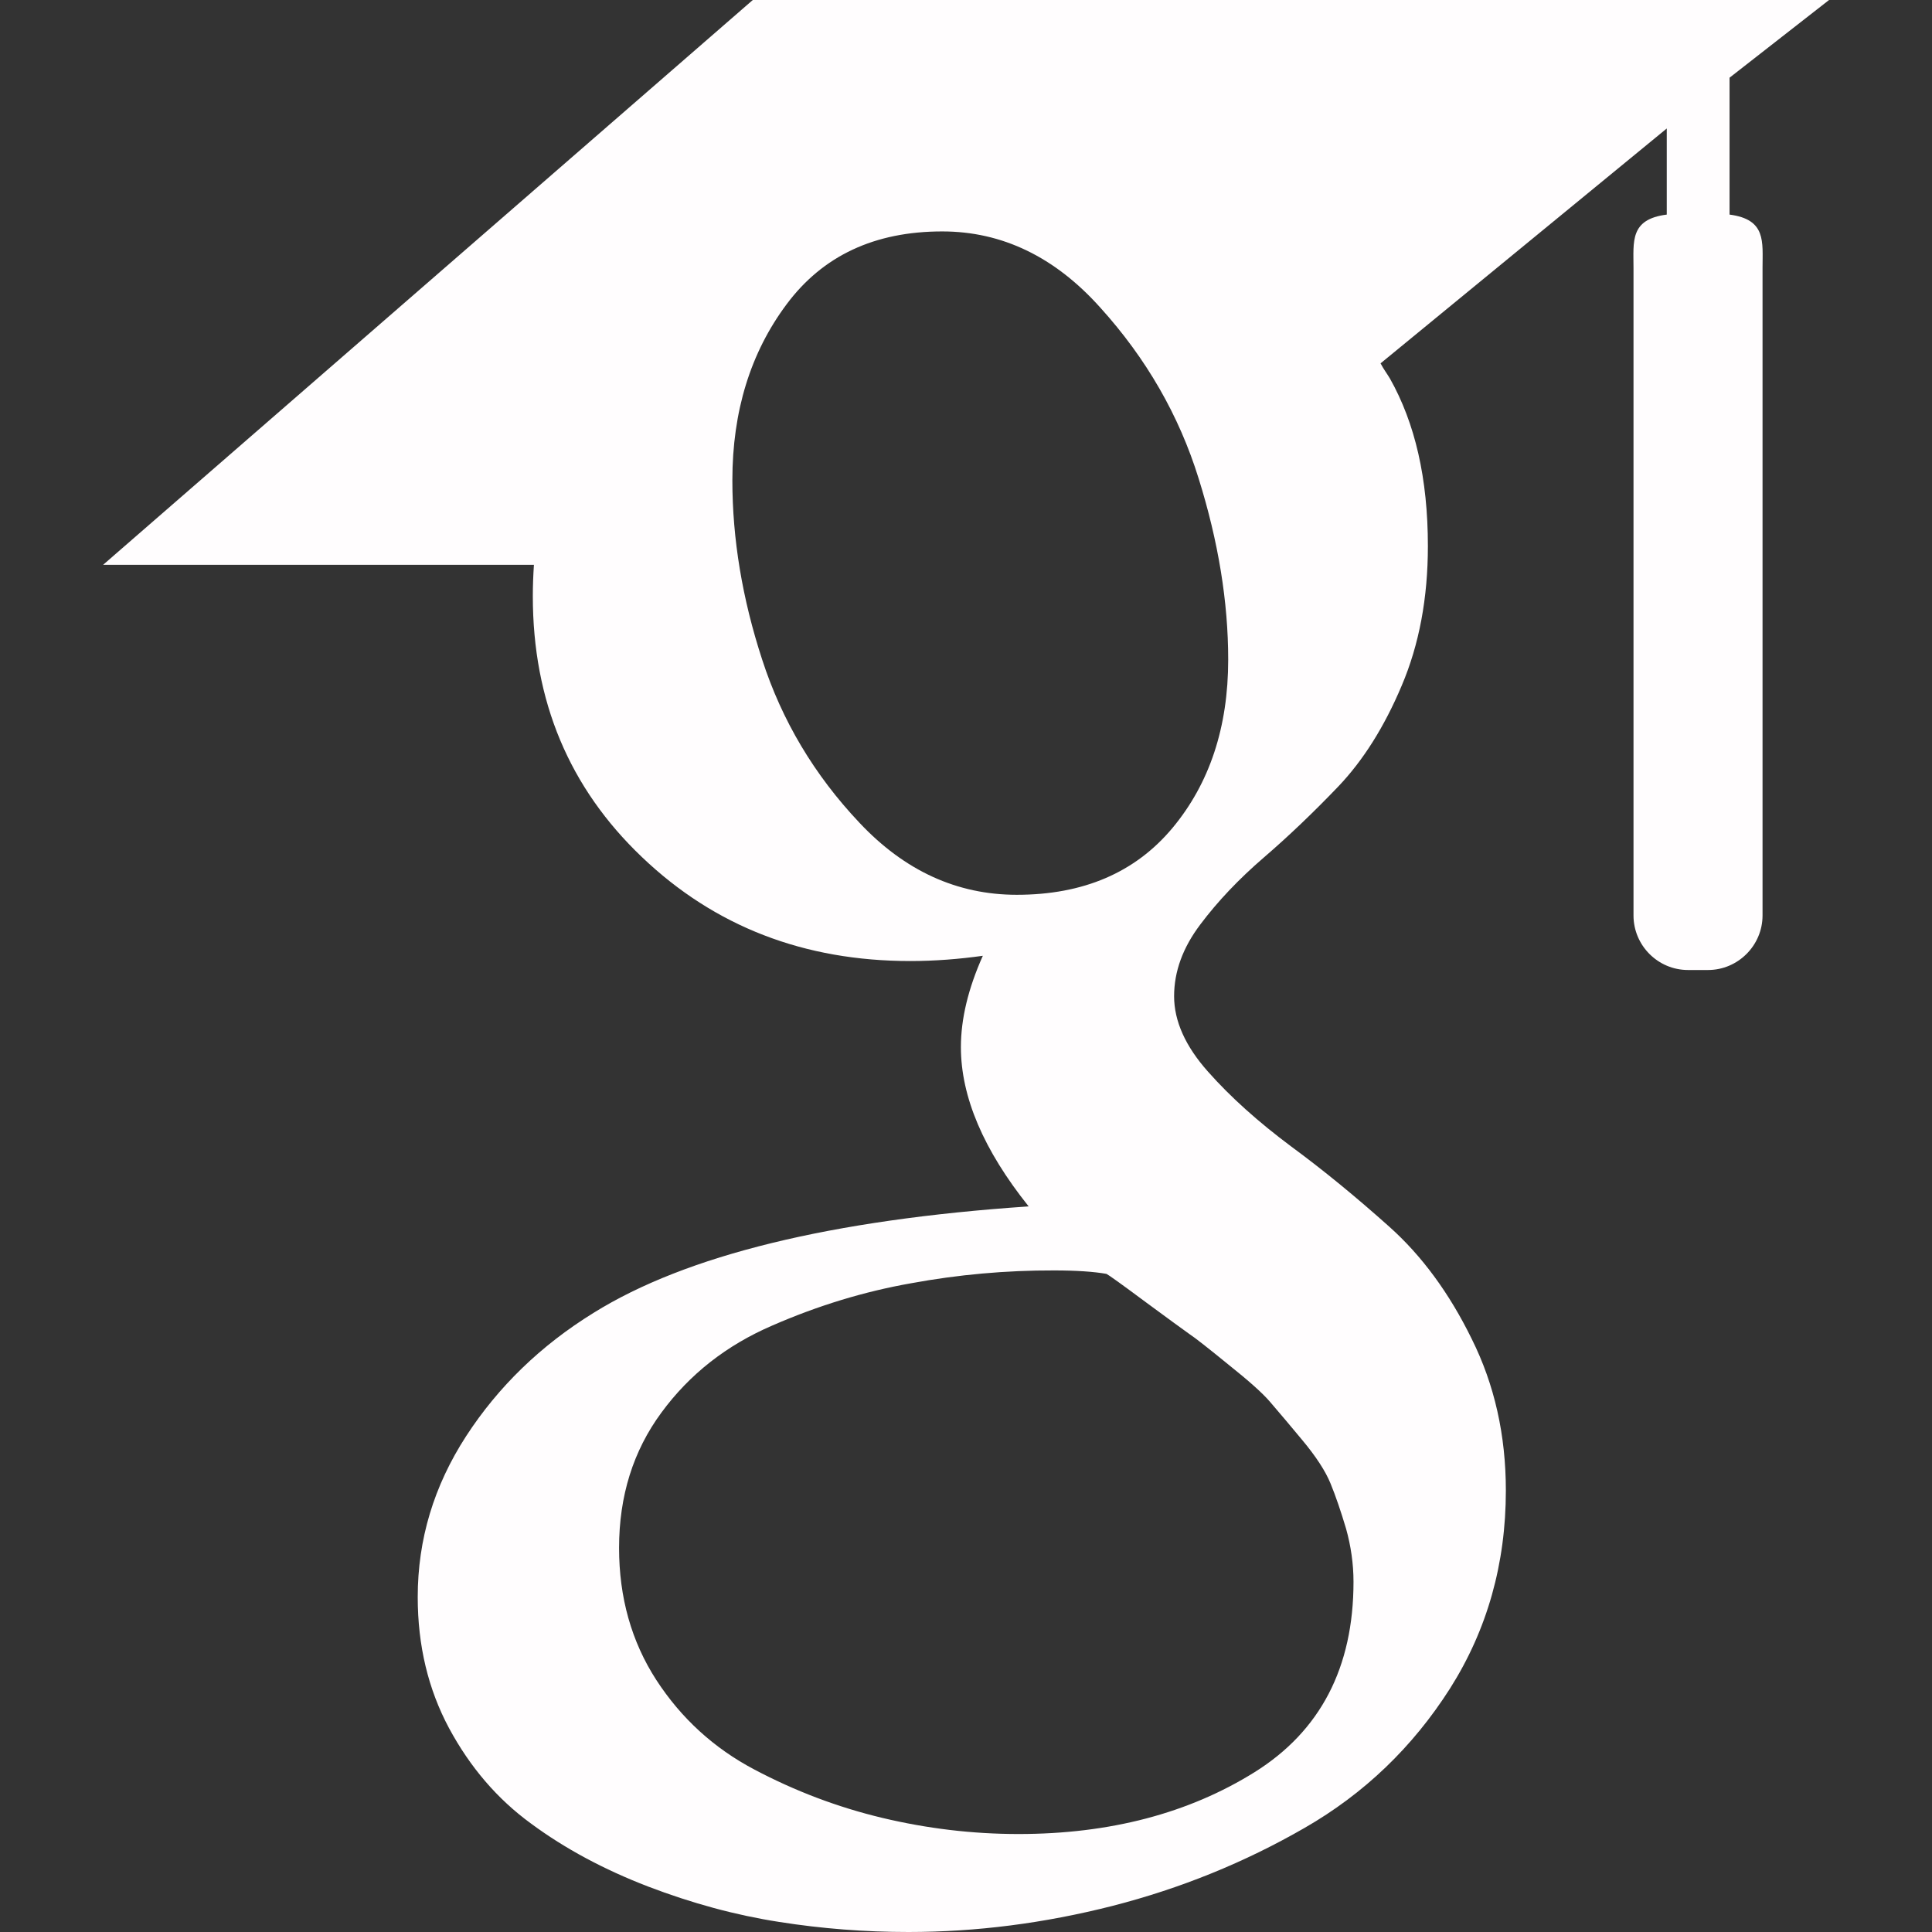 <svg width="14" height="14" viewBox="0 0 14 14" fill="none" xmlns="http://www.w3.org/2000/svg">
<rect x="0" y="0" width="14" height="14" fill="#333333" stroke="none"/>
<path id="academiconsGoogleScholar1" d="M12.533 1.555V0.563L13.254 0H5.455L0.747 4.093H3.869C3.864 4.169 3.861 4.245 3.861 4.32C3.861 5.08 4.125 5.709 4.652 6.211C5.179 6.714 5.827 6.964 6.596 6.964C6.775 6.964 6.951 6.95 7.122 6.926C7.016 7.163 6.963 7.383 6.963 7.588C6.963 7.948 7.127 8.333 7.454 8.742C6.023 8.839 4.972 9.096 4.302 9.513C3.918 9.75 3.61 10.049 3.377 10.408C3.144 10.768 3.027 11.155 3.027 11.573C3.027 11.925 3.103 12.241 3.254 12.523C3.406 12.805 3.603 13.036 3.849 13.215C4.094 13.396 4.376 13.547 4.695 13.67C5.014 13.792 5.33 13.878 5.646 13.927C5.956 13.976 6.269 14 6.583 14C7.074 14 7.565 13.937 8.061 13.811C8.556 13.684 9.019 13.496 9.453 13.246C9.885 12.998 10.237 12.66 10.507 12.236C10.777 11.81 10.912 11.331 10.912 10.801C10.912 10.4 10.83 10.034 10.665 9.703C10.503 9.372 10.303 9.099 10.066 8.888C9.829 8.676 9.592 8.481 9.354 8.306C9.117 8.129 8.917 7.95 8.754 7.766C8.59 7.582 8.508 7.399 8.508 7.219C8.508 7.04 8.571 6.867 8.698 6.699C8.824 6.531 8.978 6.369 9.158 6.214C9.338 6.059 9.518 5.887 9.698 5.699C9.877 5.511 10.031 5.268 10.157 4.969C10.284 4.671 10.347 4.333 10.347 3.957C10.347 3.467 10.254 3.066 10.072 2.743C10.05 2.706 10.027 2.677 10.004 2.633L12.078 0.931V1.555C11.809 1.589 11.837 1.75 11.837 1.943V6.634C11.837 6.851 12.014 7.029 12.232 7.029H12.377C12.594 7.029 12.772 6.851 12.772 6.634V1.943C12.772 1.751 12.8 1.59 12.533 1.555ZM8.619 9.667C8.66 9.694 8.754 9.768 8.9 9.887C9.048 10.005 9.148 10.094 9.202 10.157C9.28 10.248 9.358 10.34 9.434 10.432C9.537 10.555 9.606 10.662 9.642 10.751C9.679 10.841 9.716 10.95 9.754 11.077C9.789 11.202 9.808 11.332 9.808 11.462C9.808 12.083 9.568 12.544 9.091 12.842C8.613 13.14 8.042 13.29 7.38 13.29C7.045 13.29 6.716 13.25 6.393 13.173C6.071 13.096 5.762 12.979 5.467 12.823C5.173 12.668 4.936 12.451 4.756 12.174C4.576 11.896 4.486 11.576 4.486 11.217C4.486 10.841 4.588 10.514 4.793 10.236C4.997 9.958 5.265 9.748 5.597 9.605C5.927 9.461 6.262 9.359 6.602 9.299C6.944 9.236 7.291 9.205 7.638 9.206C7.801 9.206 7.928 9.215 8.018 9.231C8.034 9.239 8.128 9.306 8.3 9.434C8.471 9.56 8.578 9.638 8.619 9.667V9.667ZM8.496 6C8.226 6.323 7.85 6.484 7.368 6.484C6.935 6.484 6.555 6.31 6.228 5.962C5.9 5.615 5.666 5.221 5.523 4.78C5.379 4.339 5.307 3.906 5.307 3.48C5.307 2.981 5.438 2.556 5.7 2.205C5.962 1.853 6.338 1.677 6.828 1.677C7.261 1.677 7.644 1.861 7.974 2.23C8.306 2.597 8.544 3.01 8.686 3.468C8.829 3.925 8.9 4.362 8.9 4.78C8.9 5.27 8.765 5.677 8.496 6H8.496Z" fill="#FFFDFE"/>
</svg>

